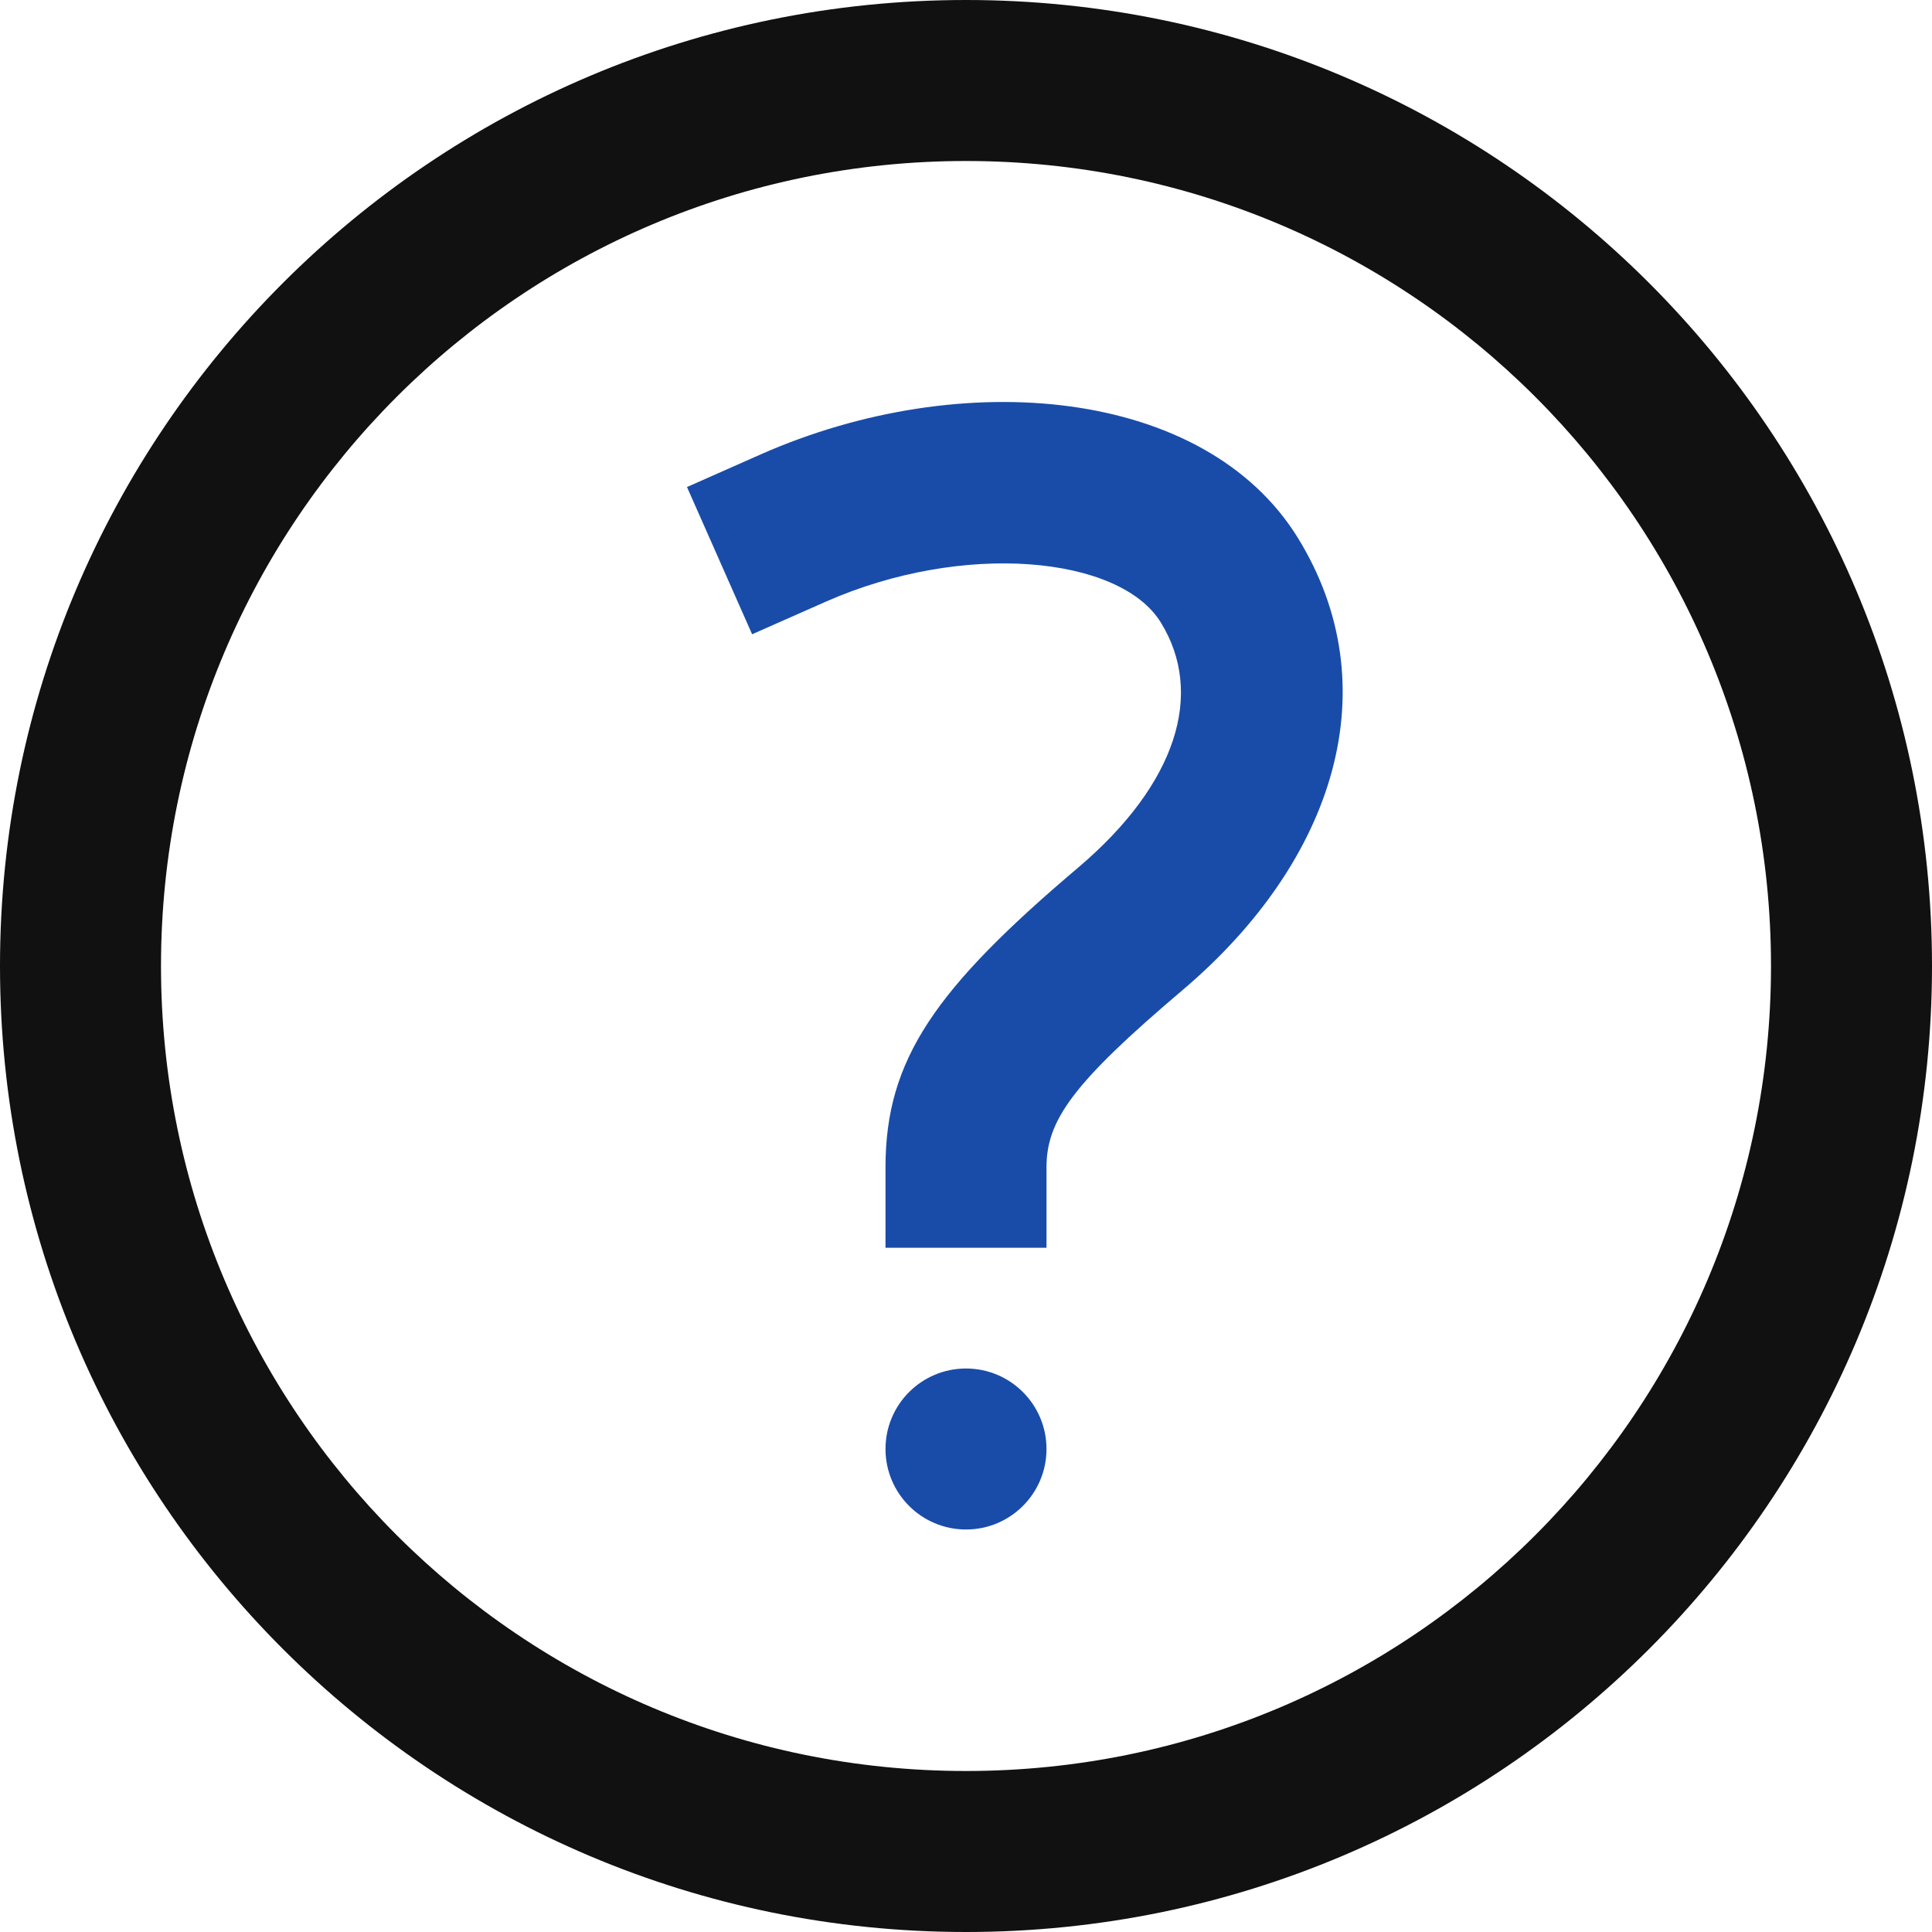 <svg xmlns="http://www.w3.org/2000/svg" width="24" height="24" viewBox="0 0 24 24"><title>icon-questionmark</title><g fill="none" fill-rule="nonzero"><path fill="#111" d="M12 24c6.627 0 12-5.373 12-12S18.627 0 12 0 0 5.373 0 12s5.373 12 12 12zm0-2C6.477 22 2 17.523 2 12S6.477 2 12 2s10 4.477 10 10-4.477 10-10 10z"/><circle cx="12" cy="18" r="1" fill="#194CA9"/><path fill="#194CA9" d="M10.257 7.475c1.706-.754 3.651-.571 4.162.256.546.882.201 2.006-1.024 3.045C11.622 12.278 11 13.158 11 14.5v1h2v-1c0-.583.328-1.046 1.687-2.198 1.909-1.617 2.572-3.78 1.434-5.623-1.15-1.86-4.163-2.143-6.672-1.034l-.915.405.809 1.829.914-.404z"/></g></svg>